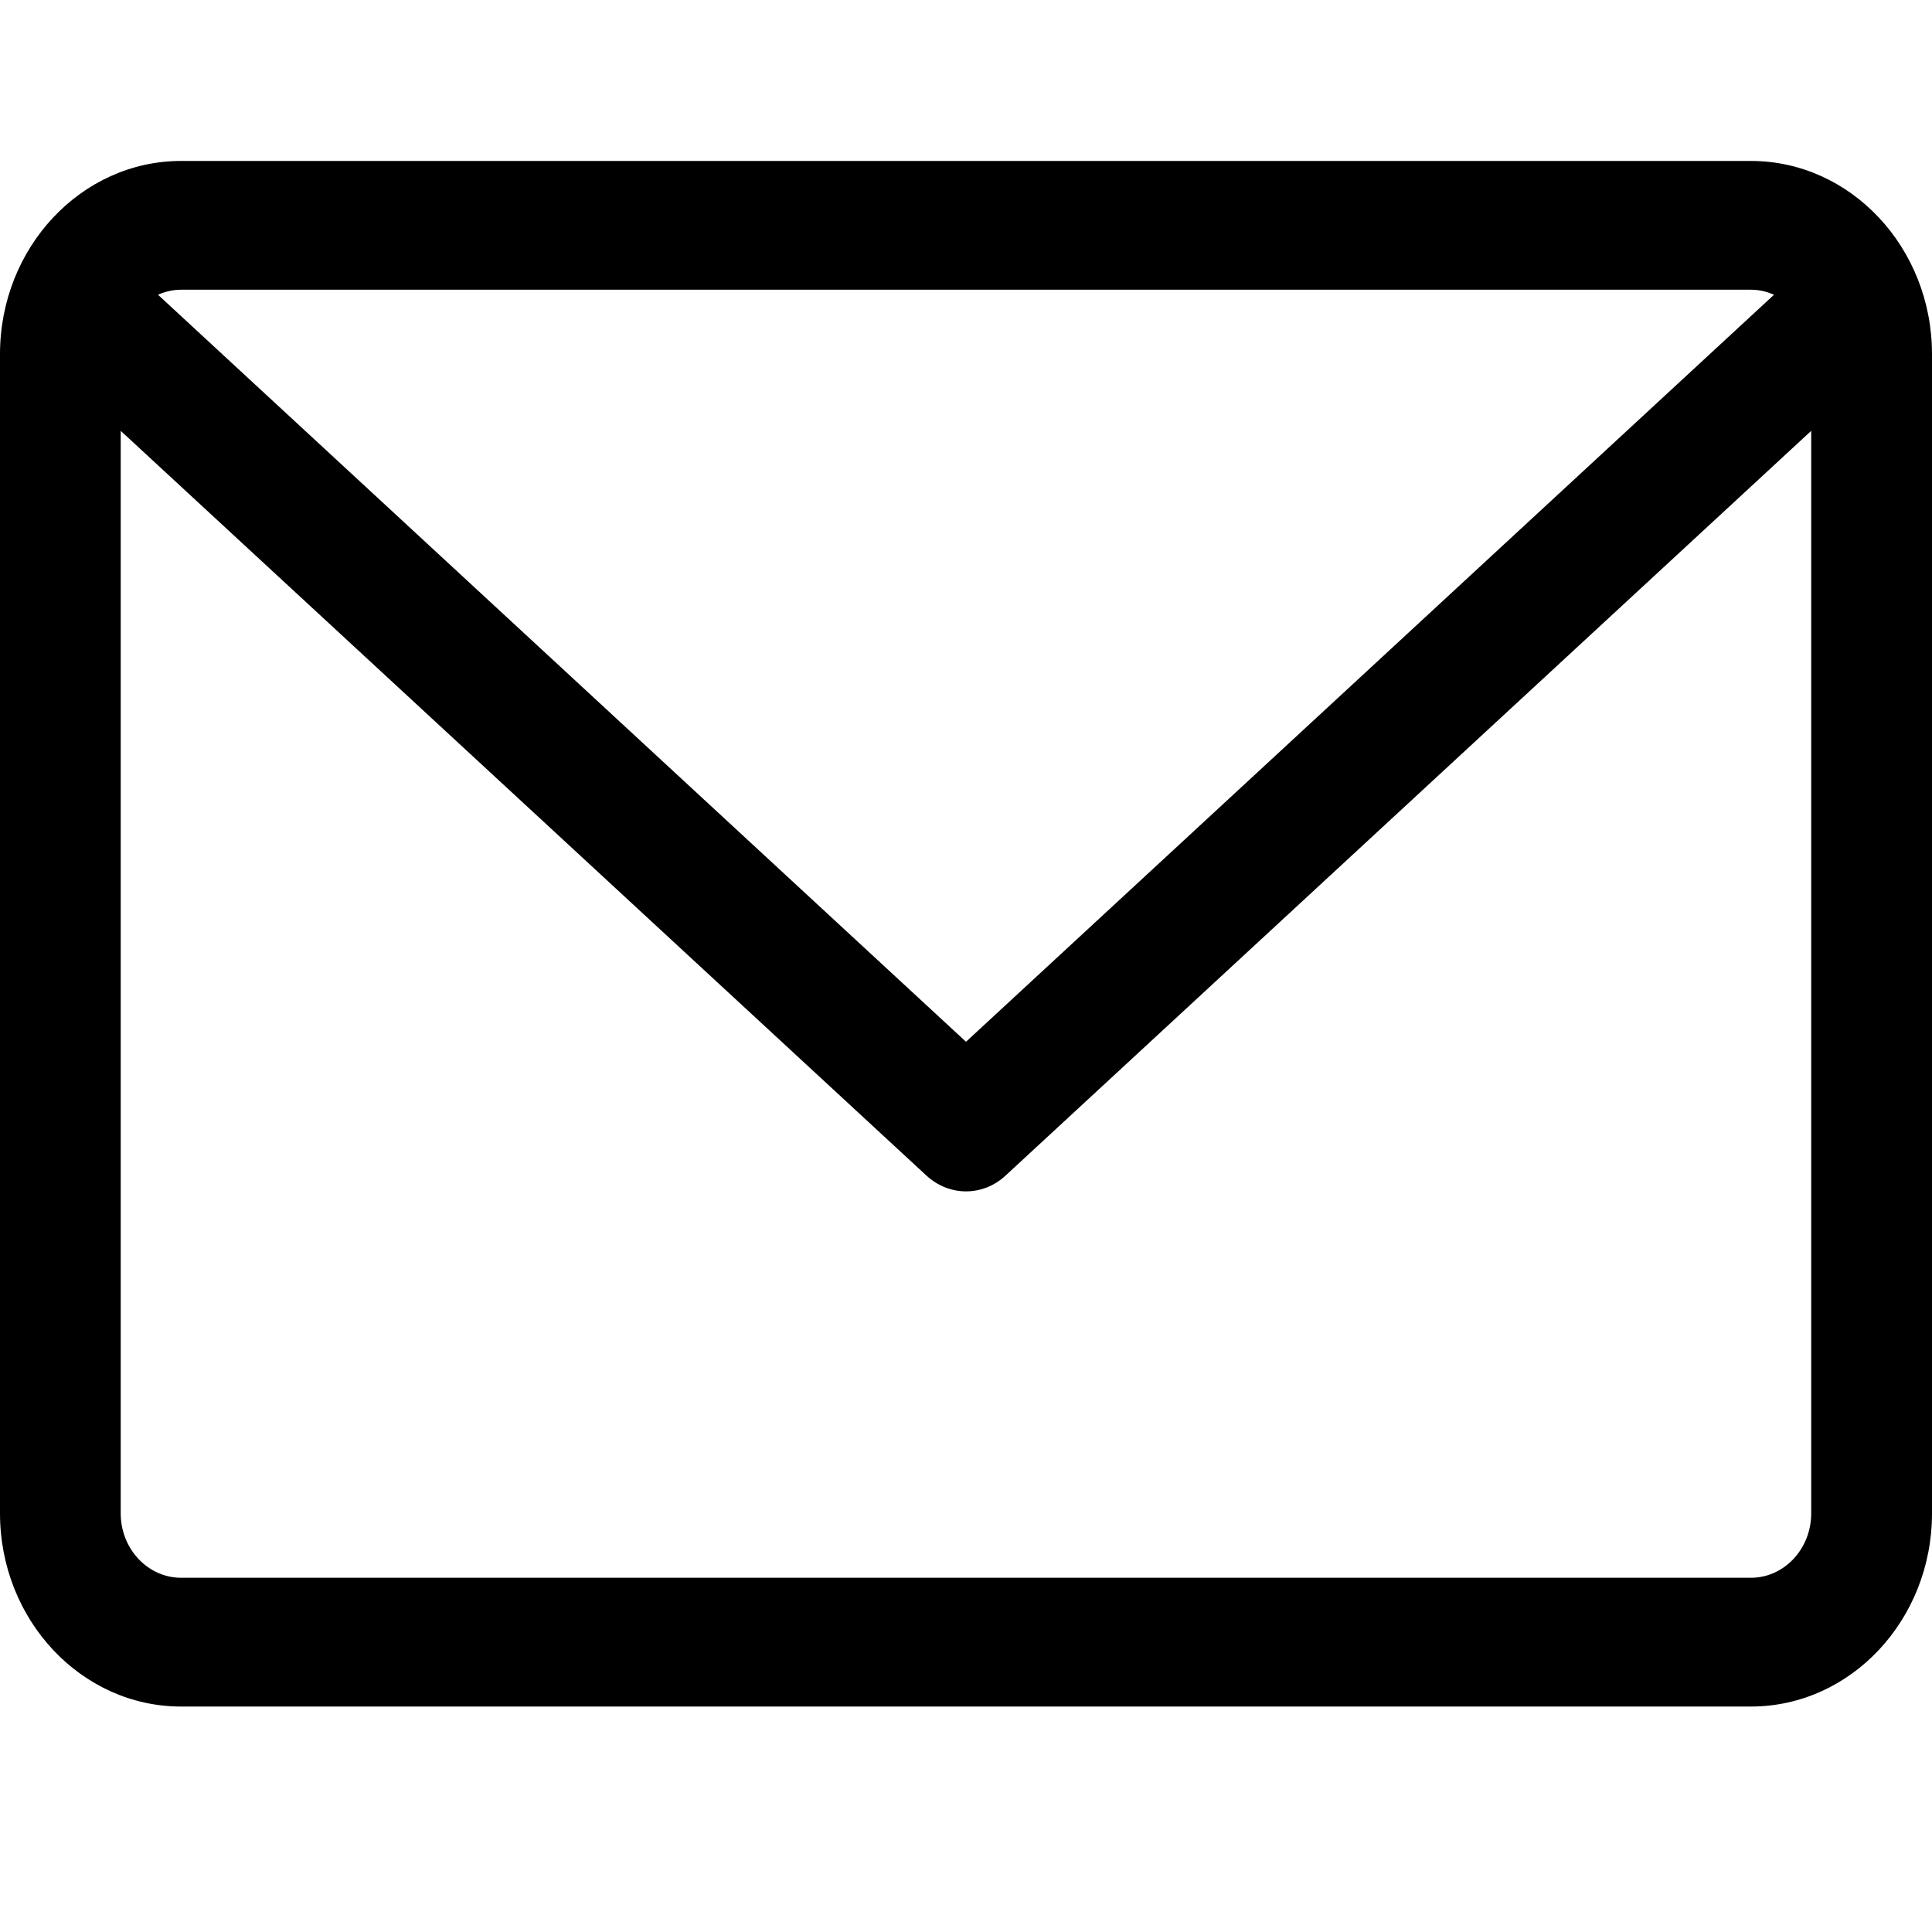 <svg xmlns="http://www.w3.org/2000/svg" viewBox="0 0 23 23" fill="currentColor">
<path d="M20.844 1.916H2.156C0.967 1.916 0 2.948 0 4.216V18.016C0 19.284 0.967 20.316 2.156 20.316H20.844C22.033 20.316 23 19.284 23 18.016V4.216C23 2.948 22.033 1.916 20.844 1.916ZM20.844 3.449C20.941 3.449 21.034 3.471 21.119 3.509L11.5 12.402L1.881 3.509C1.966 3.471 2.059 3.449 2.156 3.449H20.844ZM20.844 18.783H2.156C1.76 18.783 1.437 18.439 1.437 18.016V5.129L11.029 13.995C11.165 14.12 11.332 14.183 11.5 14.183C11.668 14.183 11.835 14.121 11.971 13.995L21.562 5.129V18.016C21.562 18.439 21.24 18.783 20.844 18.783Z" />
</svg>